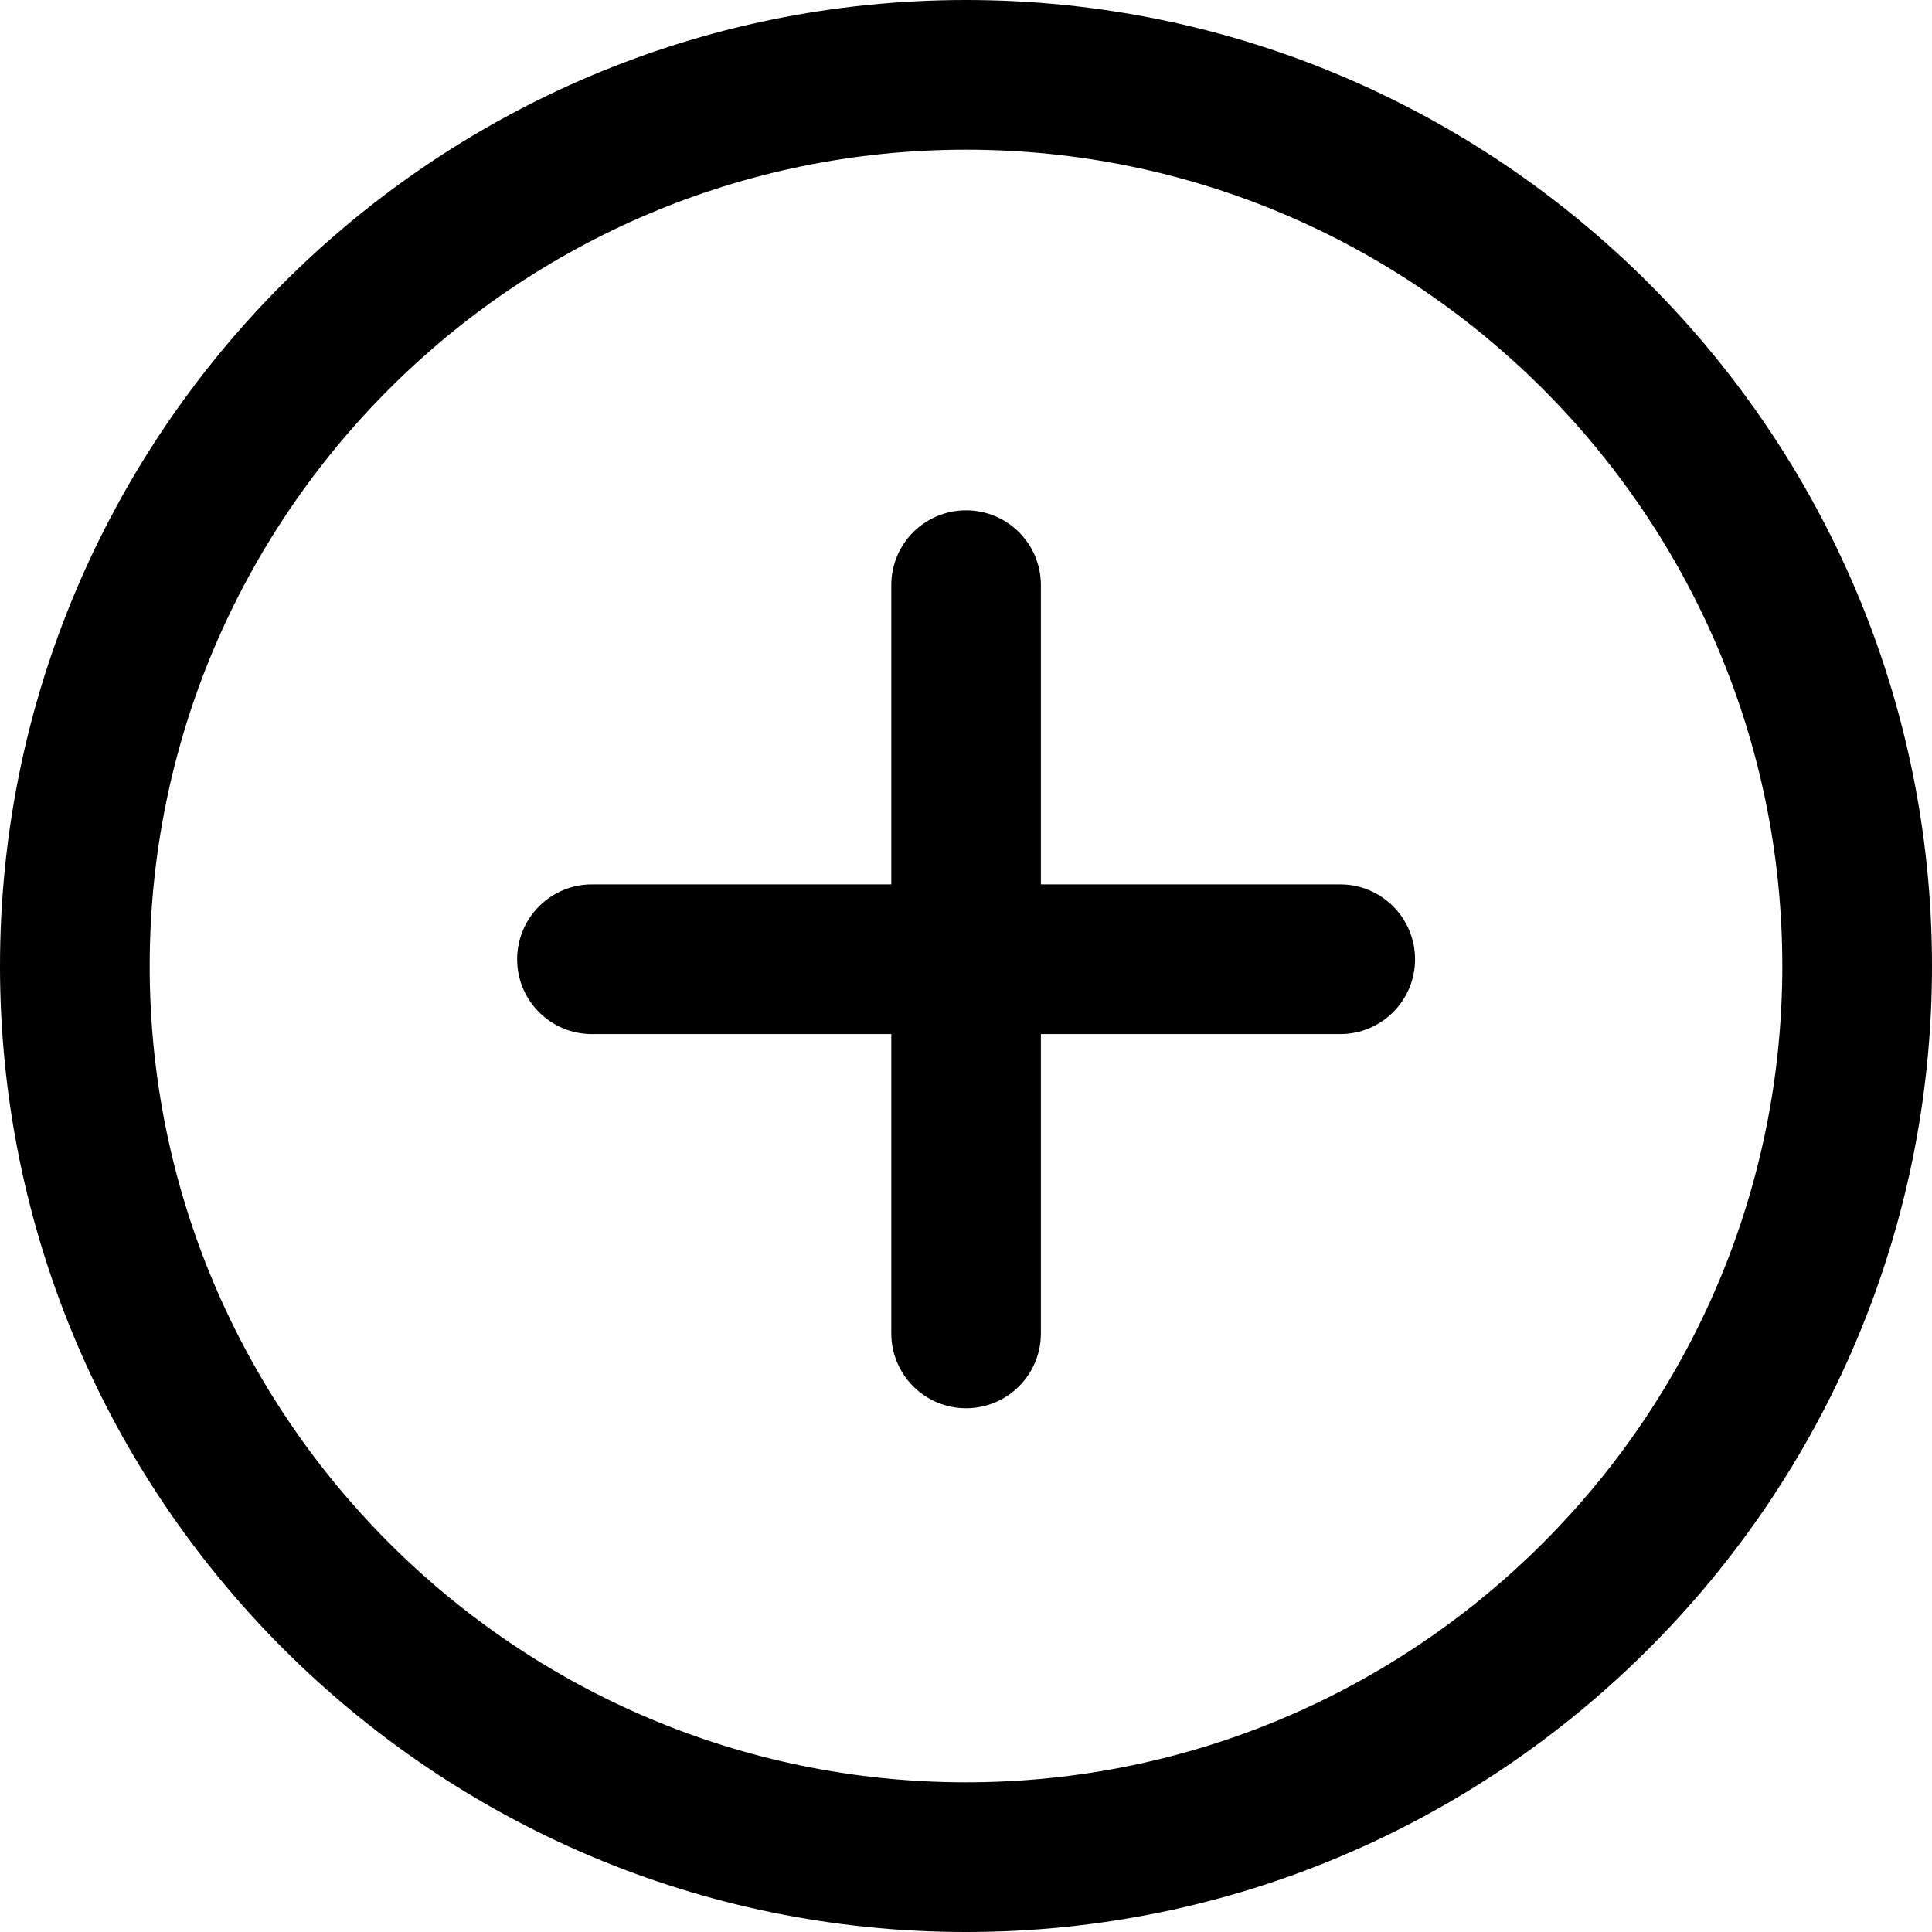 <svg width="21" height="21" viewBox="0 0 21 21" fill="none" xmlns="http://www.w3.org/2000/svg">
<path d="M10.5 0C4.71 0 0 4.71 0 10.5C0 16.29 4.71 21 10.5 21C16.29 21 21 16.289 21 10.5C21 4.711 16.29 0 10.5 0ZM10.5 19.373C5.608 19.373 1.627 15.393 1.627 10.5C1.627 5.607 5.608 1.627 10.5 1.627C15.392 1.627 19.373 5.607 19.373 10.5C19.373 15.393 15.393 19.373 10.5 19.373Z" fill="black"/>
<path d="M14.568 9.613H11.314V6.36C11.314 5.911 10.951 5.547 10.501 5.547C10.051 5.547 9.688 5.911 9.688 6.36V9.613H6.434C5.985 9.613 5.621 9.978 5.621 10.427C5.621 10.876 5.985 11.24 6.434 11.24H9.688V14.493C9.688 14.942 10.051 15.307 10.501 15.307C10.951 15.307 11.314 14.942 11.314 14.493V11.24H14.568C15.017 11.24 15.381 10.876 15.381 10.427C15.381 9.978 15.017 9.613 14.568 9.613Z" fill="black"/>
</svg>

